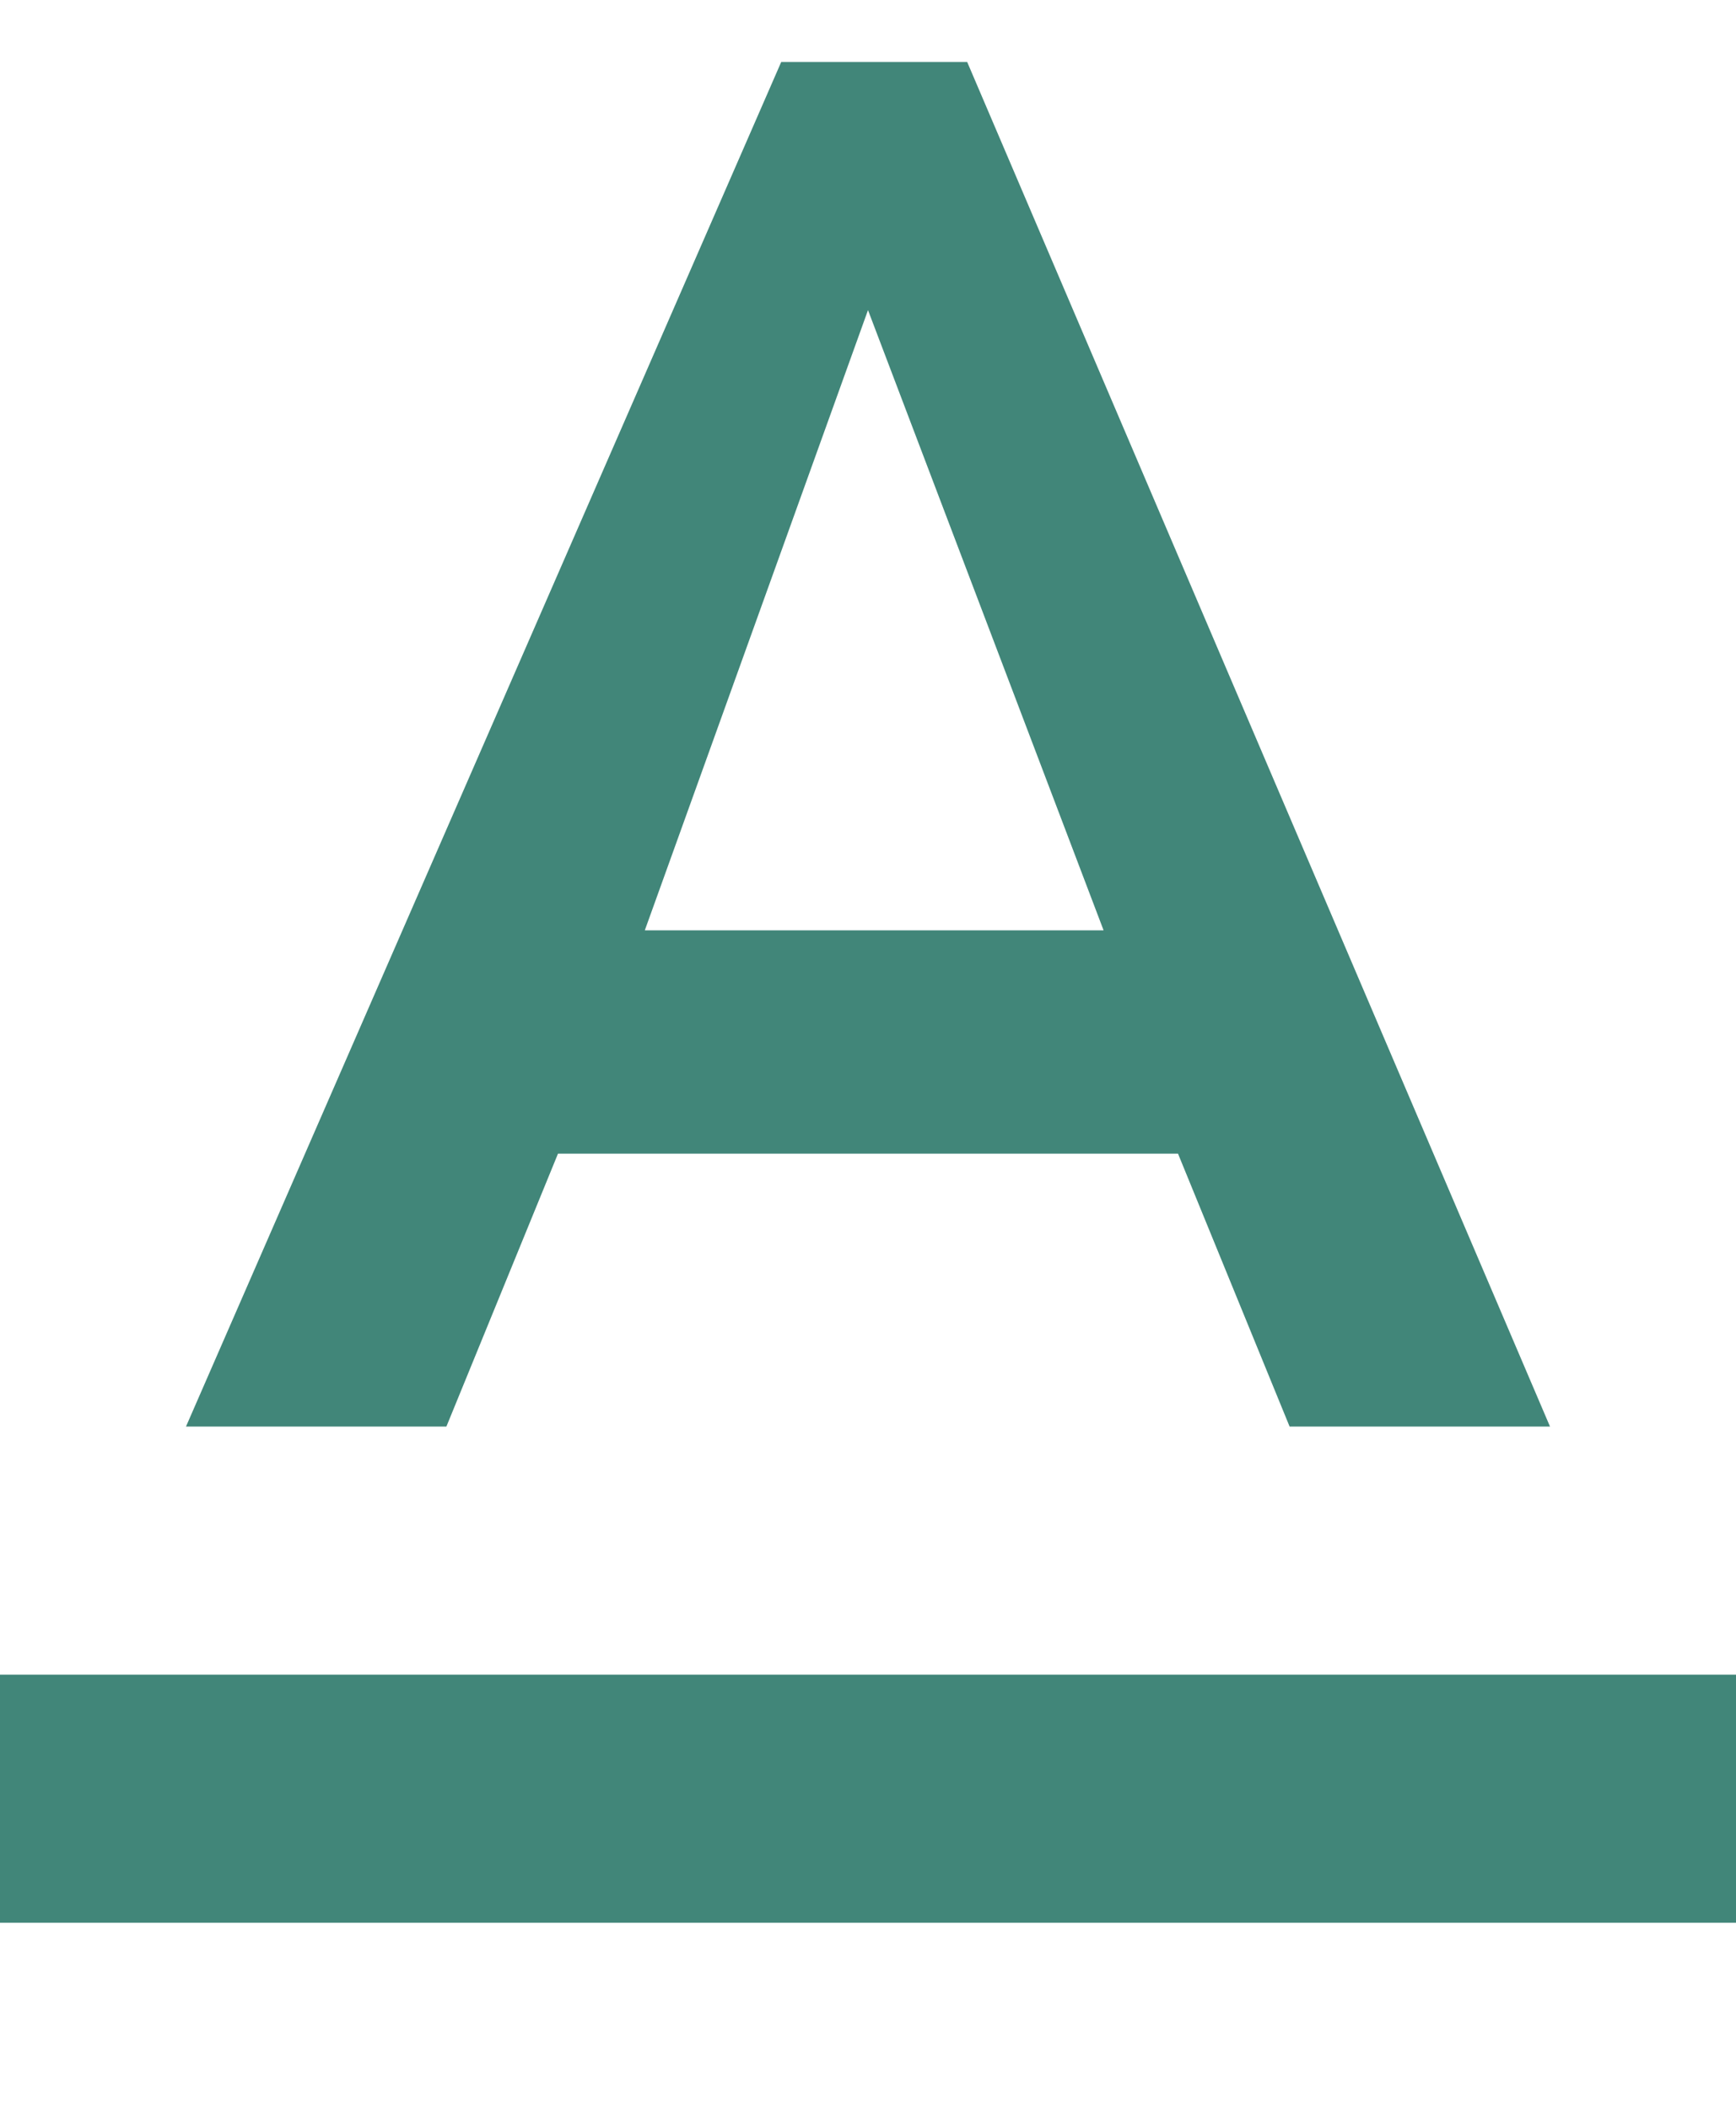 <?xml version="1.0" encoding="utf-8"?>
<!-- Generator: Adobe Illustrator 16.0.0, SVG Export Plug-In . SVG Version: 6.00 Build 0)  -->
<!DOCTYPE svg PUBLIC "-//W3C//DTD SVG 1.1//EN" "http://www.w3.org/Graphics/SVG/1.1/DTD/svg11.dtd">
<svg version="1.1" id="Layer_1" xmlns:sketch="http://www.bohemiancoding.com/sketch/ns"
	 xmlns="http://www.w3.org/2000/svg" xmlns:xlink="http://www.w3.org/1999/xlink" x="0px" y="0px" width="14px" height="17px"
	 viewBox="0 0 14 17" enable-background="new 0 0 14 17" xml:space="preserve">
<title></title>
<desc></desc>
<g id="Page-1">
	<g id="Core" transform="translate(-173, -466)">
		<g id="text-format" transform="translate(173, 466.5)">
			<path id="Shape" fill="#418679" d="M0,13v2h14v-2H0L0,13z M4.5,8.8h5l0.9,2.2h2.1L7.8,0H6.3L1.5,11h2.1L4.5,8.8L4.5,8.8z M7,2
				l1.9,5H5.2L7,2L7,2z"/>
		</g>
	</g>
</g>
</svg>
